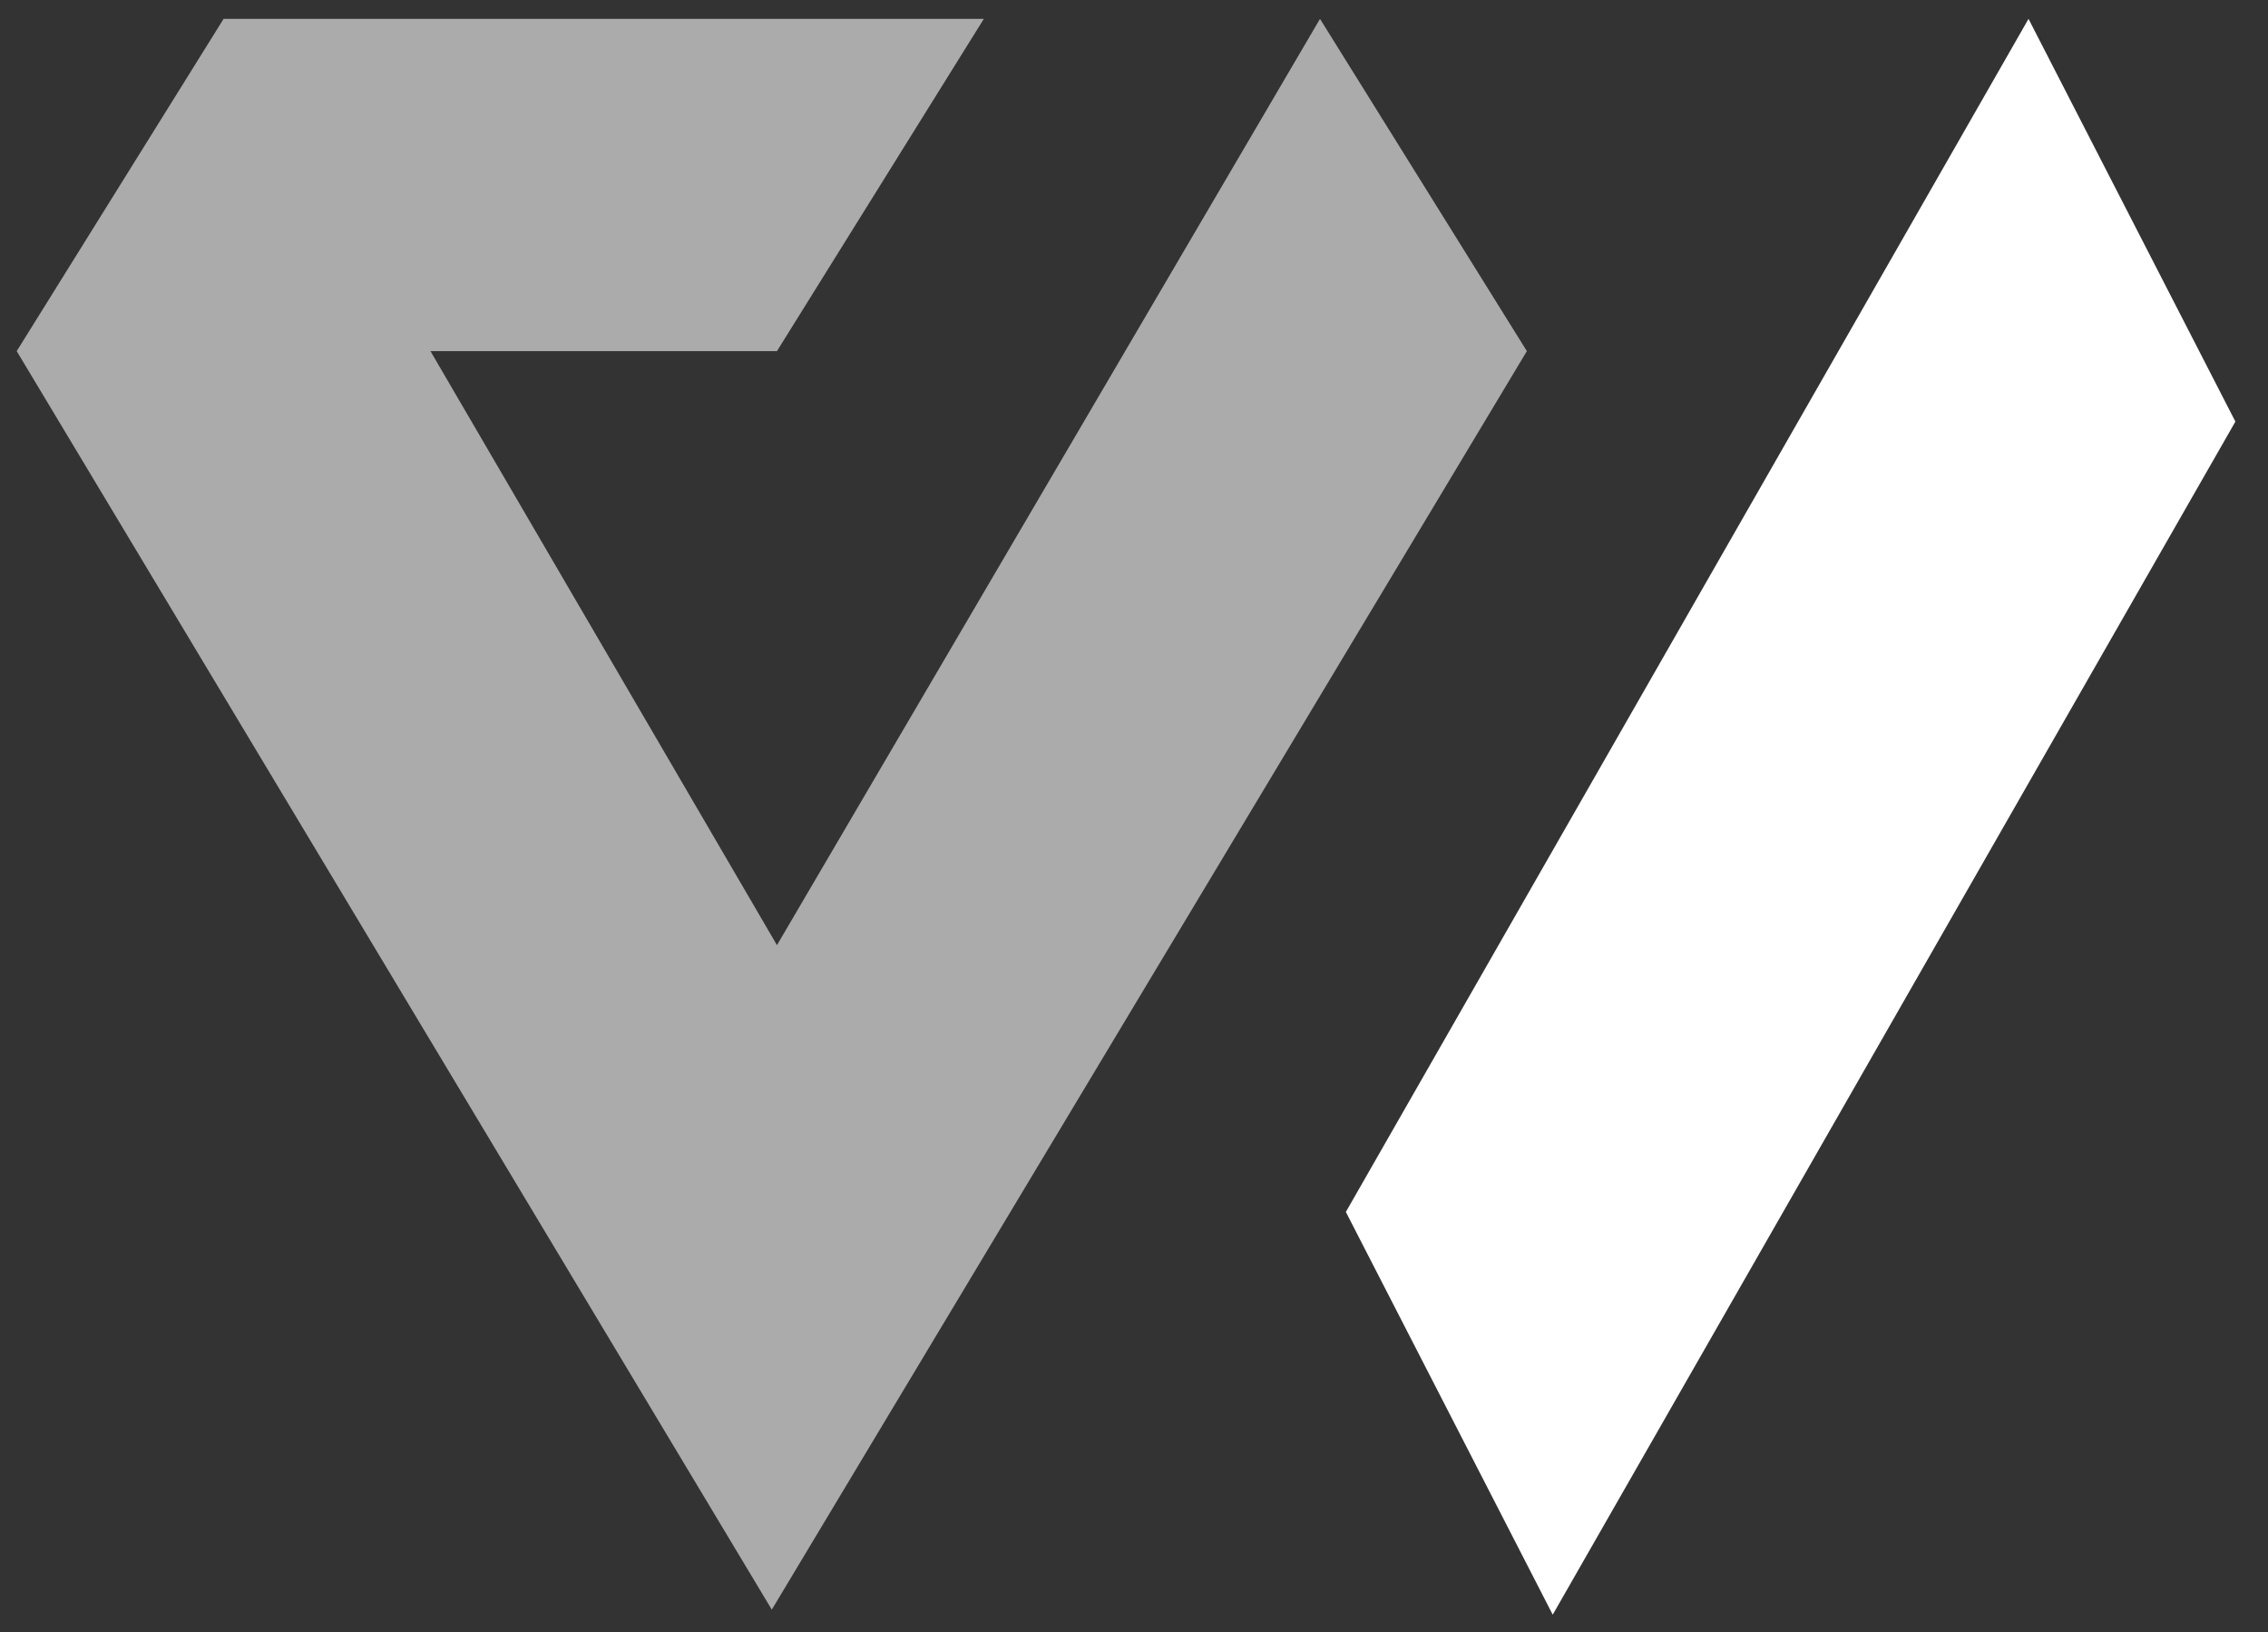 <?xml version="1.0" encoding="UTF-8" standalone="no"?>
<svg
   xmlns:dc="http://purl.org/dc/elements/1.1/"
   xmlns:cc="http://creativecommons.org/ns#"
   xmlns:rdf="http://www.w3.org/1999/02/22-rdf-syntax-ns#"
   xmlns:svg="http://www.w3.org/2000/svg"
   xmlns="http://www.w3.org/2000/svg"
   id="svg8"
   version="1.1"
   viewBox="0 0 13.2 9.5">
  <rect x="0" y="0" width="13.2" height="9.5" fill="#333333" stroke="none"/>
  <defs
     id="defs12" />
  <g
     id="g6"
     stroke-linejoin="bevel">
    <path
       style="fill:#ffffff;fill-opacity:0.588"
       id="path2"
       transform="matrix(.301 0 0 .293 -22.568 -15.595)"
       paint-order="markers fill stroke"
       fill="currentColor"
       stroke-linecap="round"
       d="M104.5 60.2l-4-6.6L90 72l-6.7-11.8H90l4-6.6H79.3l-4 6.6 14.6 25z" />
    <path
       style="fill:#ffffff;fill-opacity:1"
       id="path4"
       transform="matrix(.301 0 0 .293 -22.568 -15.595)"
       fill="currentColor"
       d="M105 85.3l-4-8 13.2-23.7 4 8z" />
  </g>
</svg>
